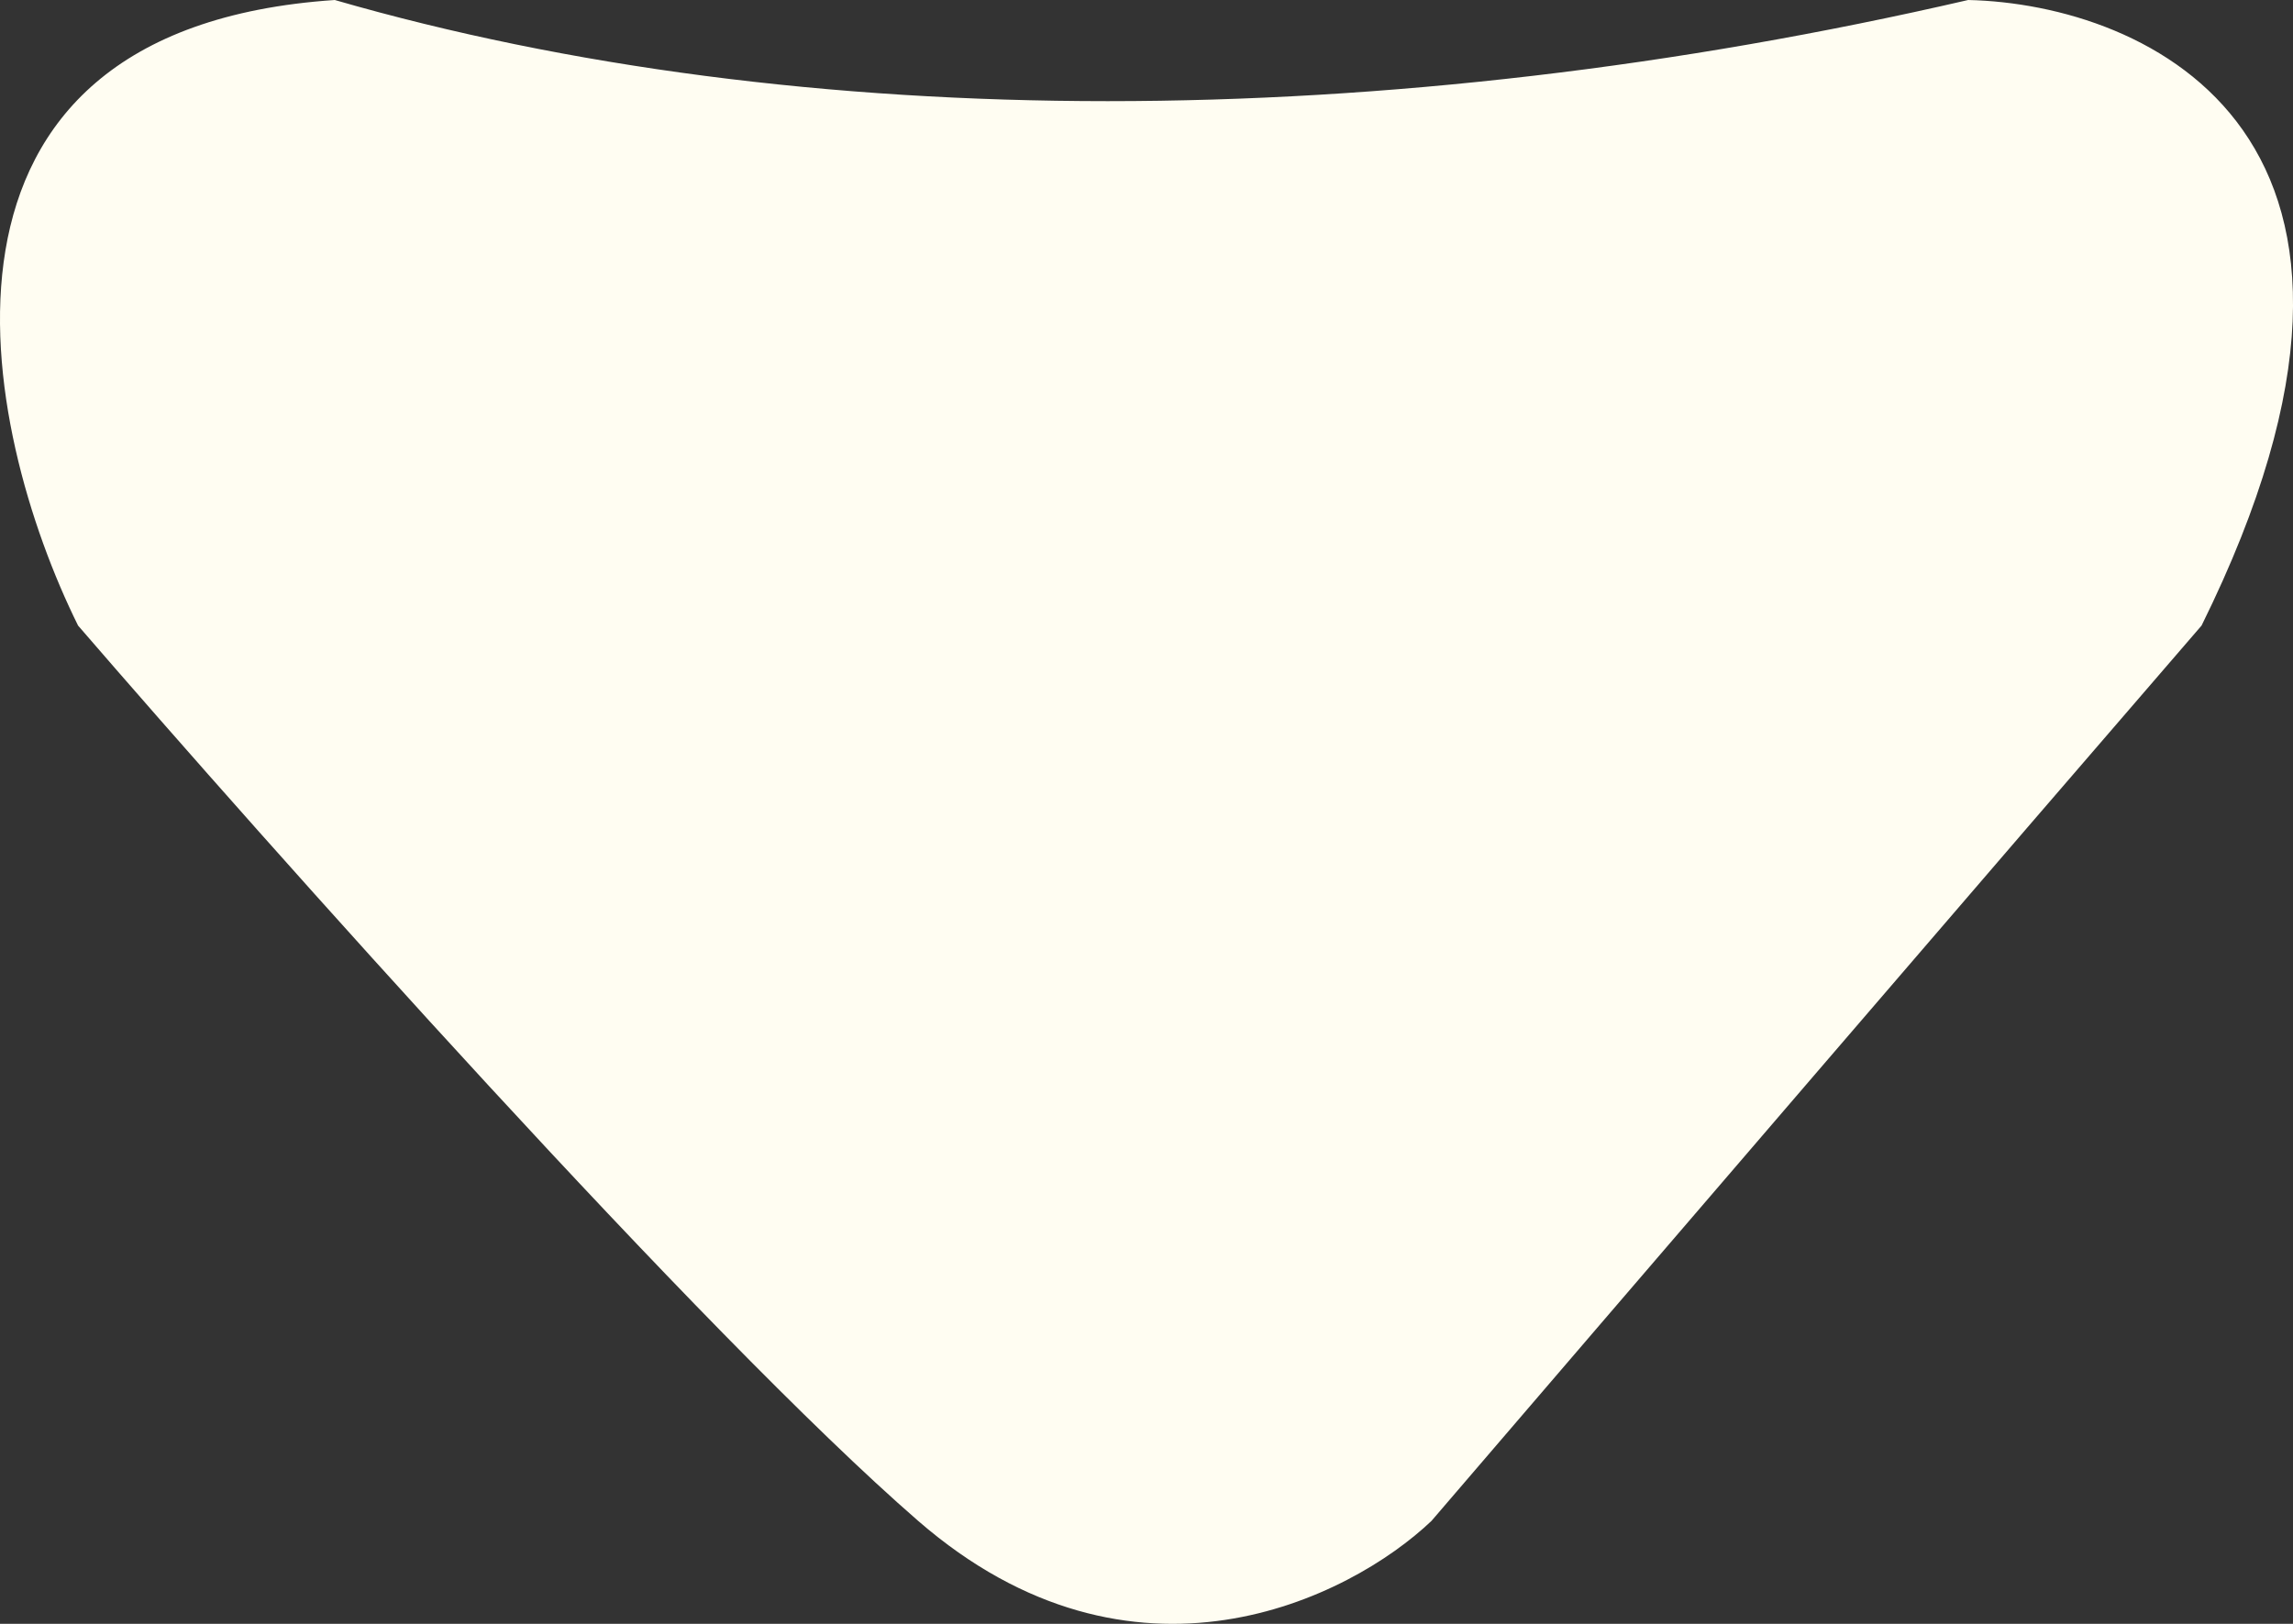 <svg width="24" height="17" viewBox="0 0 24 17" fill="none" xmlns="http://www.w3.org/2000/svg">
<rect x="0" y="0" width="24" height="17" fill="#333333" stroke="none"/>
<path d="M3.504 0C-1.088 0.308 -0.2 4.494 0.817 6.549C2.812 8.86 7.363 13.971 9.61 15.922C11.857 17.874 14.128 16.736 14.983 15.922C16.855 13.739 21.089 8.809 23.043 6.549C25.583 1.412 22.473 0.043 20.6 0C14.495 1.412 8.389 1.412 3.504 0Z" fill="#FFFDF2"/>
</svg>
